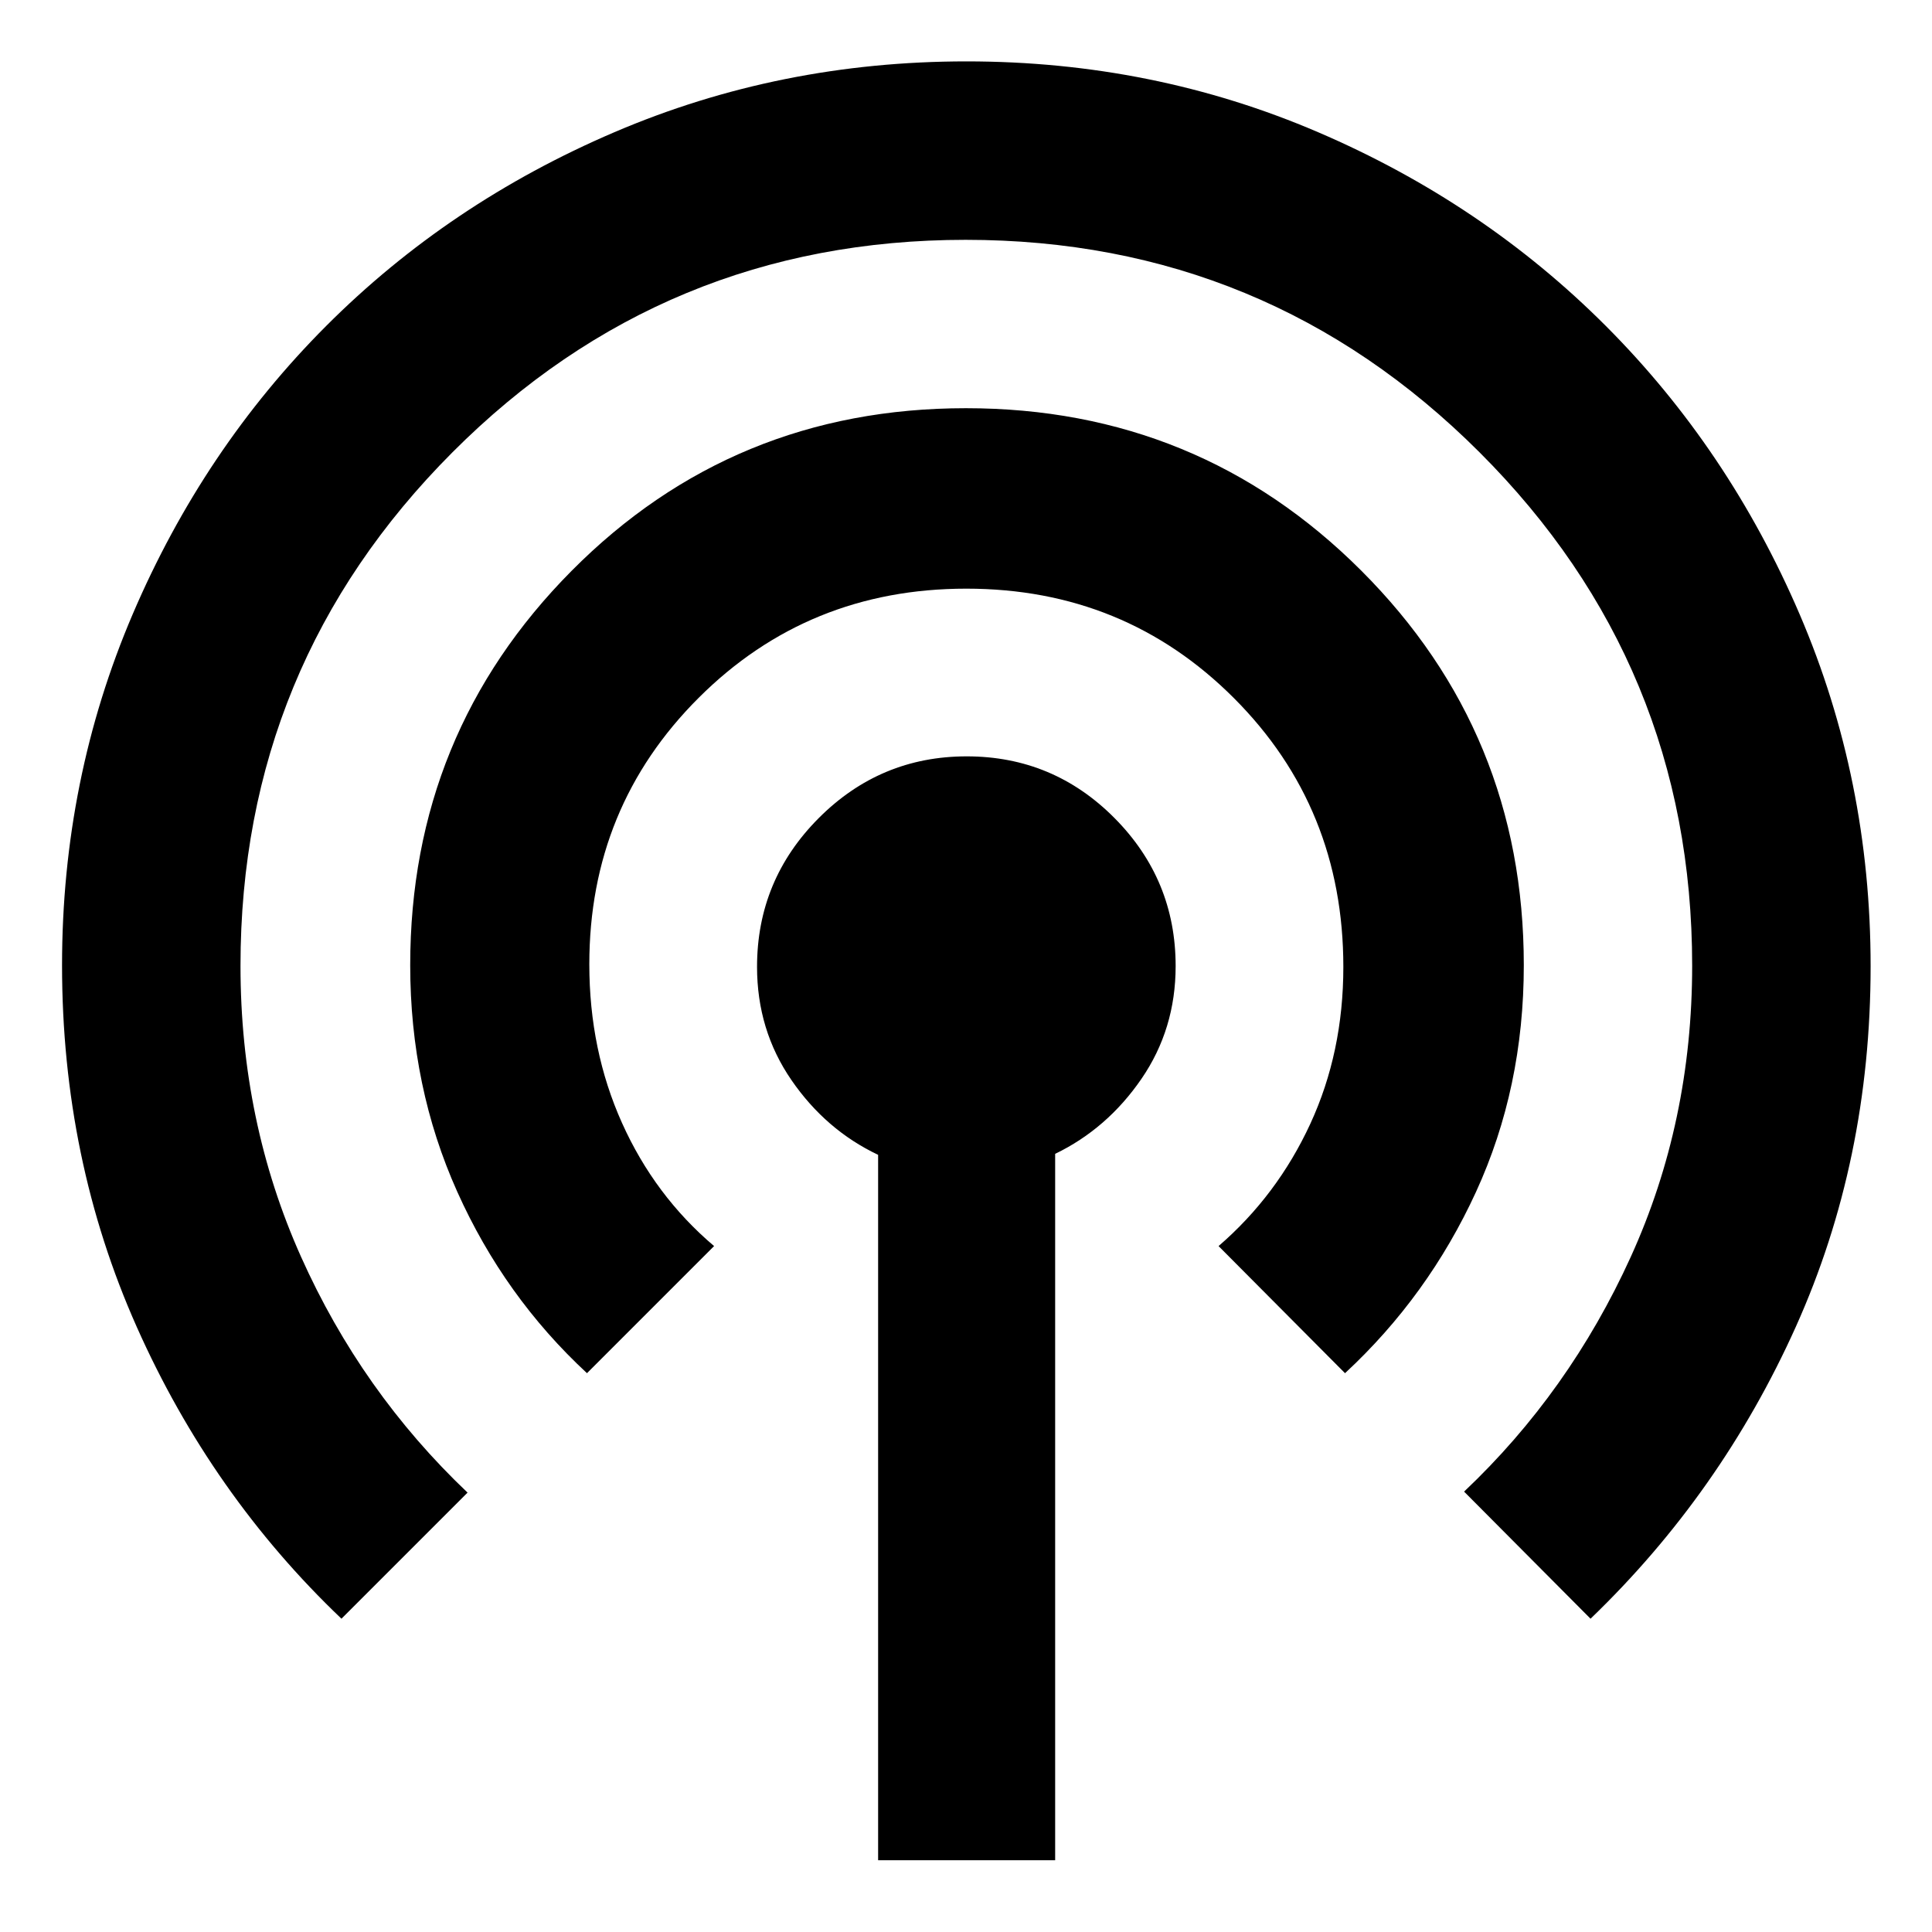 <svg xmlns="http://www.w3.org/2000/svg" height="40" viewBox="0 -960 960 960" width="40"><path d="M436.33-35.67v-350.5q-26-12.33-43.08-37.16-17.08-24.84-17.08-56.24 0-43.15 30.6-73.87 30.61-30.73 73.59-30.73 42.97 0 73.39 30.61 30.42 30.62 30.42 73.6 0 31.29-17 56.04t-42.87 37.26v350.99h-87.97Zm-266.66-120Q105.12-217.2 67.98-300.6q-37.15-83.39-37.15-179.75 0-92.44 35.13-174.53t96.14-143.18q61-61.09 143.21-96.26 82.21-35.18 174.94-35.18 92.75 0 174.74 35.2 82 35.2 143.01 96.33 61.02 61.13 96.26 143.26 35.24 82.14 35.24 174.79 0 96.58-37.2 179.27-37.19 82.68-101.97 144.98l-62.83-63.16q52.27-49.45 82.8-116.59 30.53-67.15 30.53-144.73 0-149.54-105.66-255.11Q629.5-840.83 479.84-840.83q-149.67 0-255.01 105.57Q119.5-629.69 119.5-480.11q0 77.37 30.05 144.53 30.05 67.17 82.78 117.25l-62.66 62.66Zm122-122q-41.11-38.11-64.47-90.18-23.37-52.08-23.37-112.53 0-115.18 80.2-195.98 80.21-80.81 195.92-80.81 115.72 0 196.47 80.73 80.75 80.72 80.75 196.04 0 60.9-23.75 112.65-23.75 51.75-65.09 90.08l-62.83-63.16q29.13-25.14 45.57-60.72 16.43-35.59 16.43-77.99 0-79.11-54.33-133.53-54.32-54.43-133-54.43-78.67 0-133 54.24-54.34 54.25-54.34 132.4 0 42.69 16.25 78.86t45.75 61.17l-63.16 63.16Z"/></svg>
